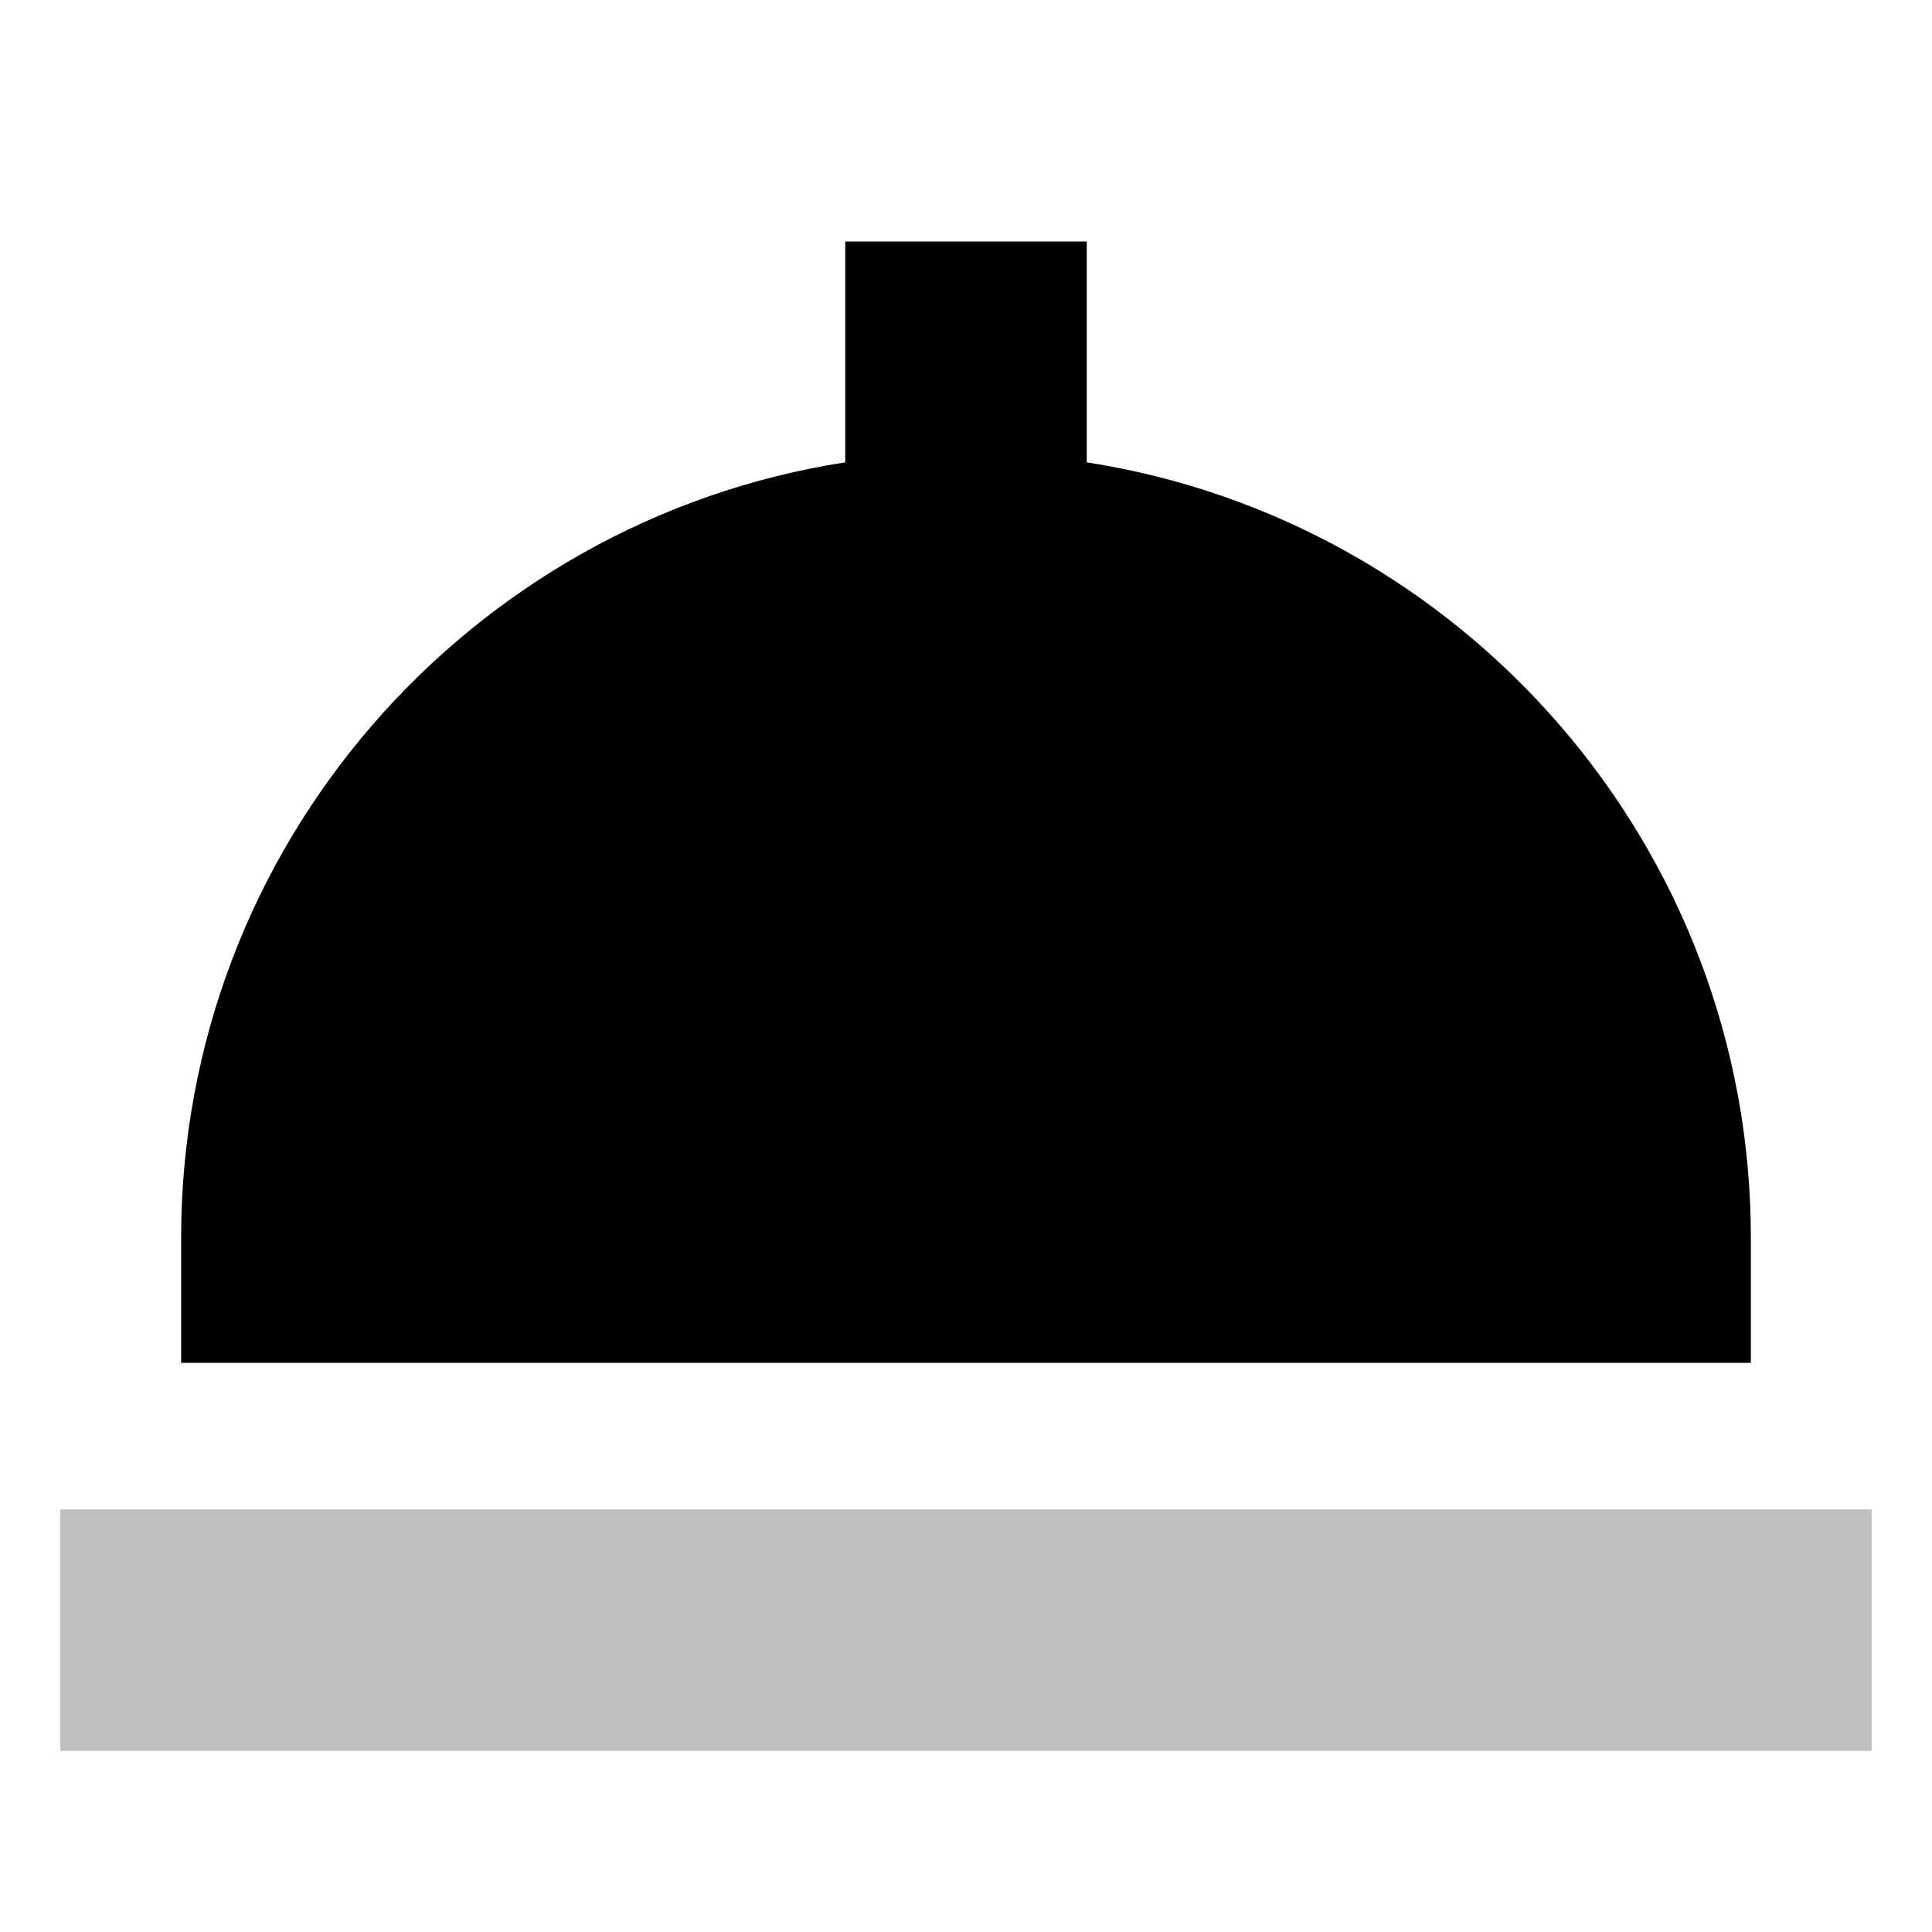 <svg xmlns="http://www.w3.org/2000/svg" viewBox="0 0 512 512">
  <path fill="currentColor" d="M464,328.063c0-103.811-76.447-190.1-176-205.538V64H224v58.526C124.447,137.964,48,224.252,48,328.063V361.17H464Z"/>
  <rect width="480" height="64" x="16" y="400" fill="currentColor" opacity=".25"/>
</svg>
